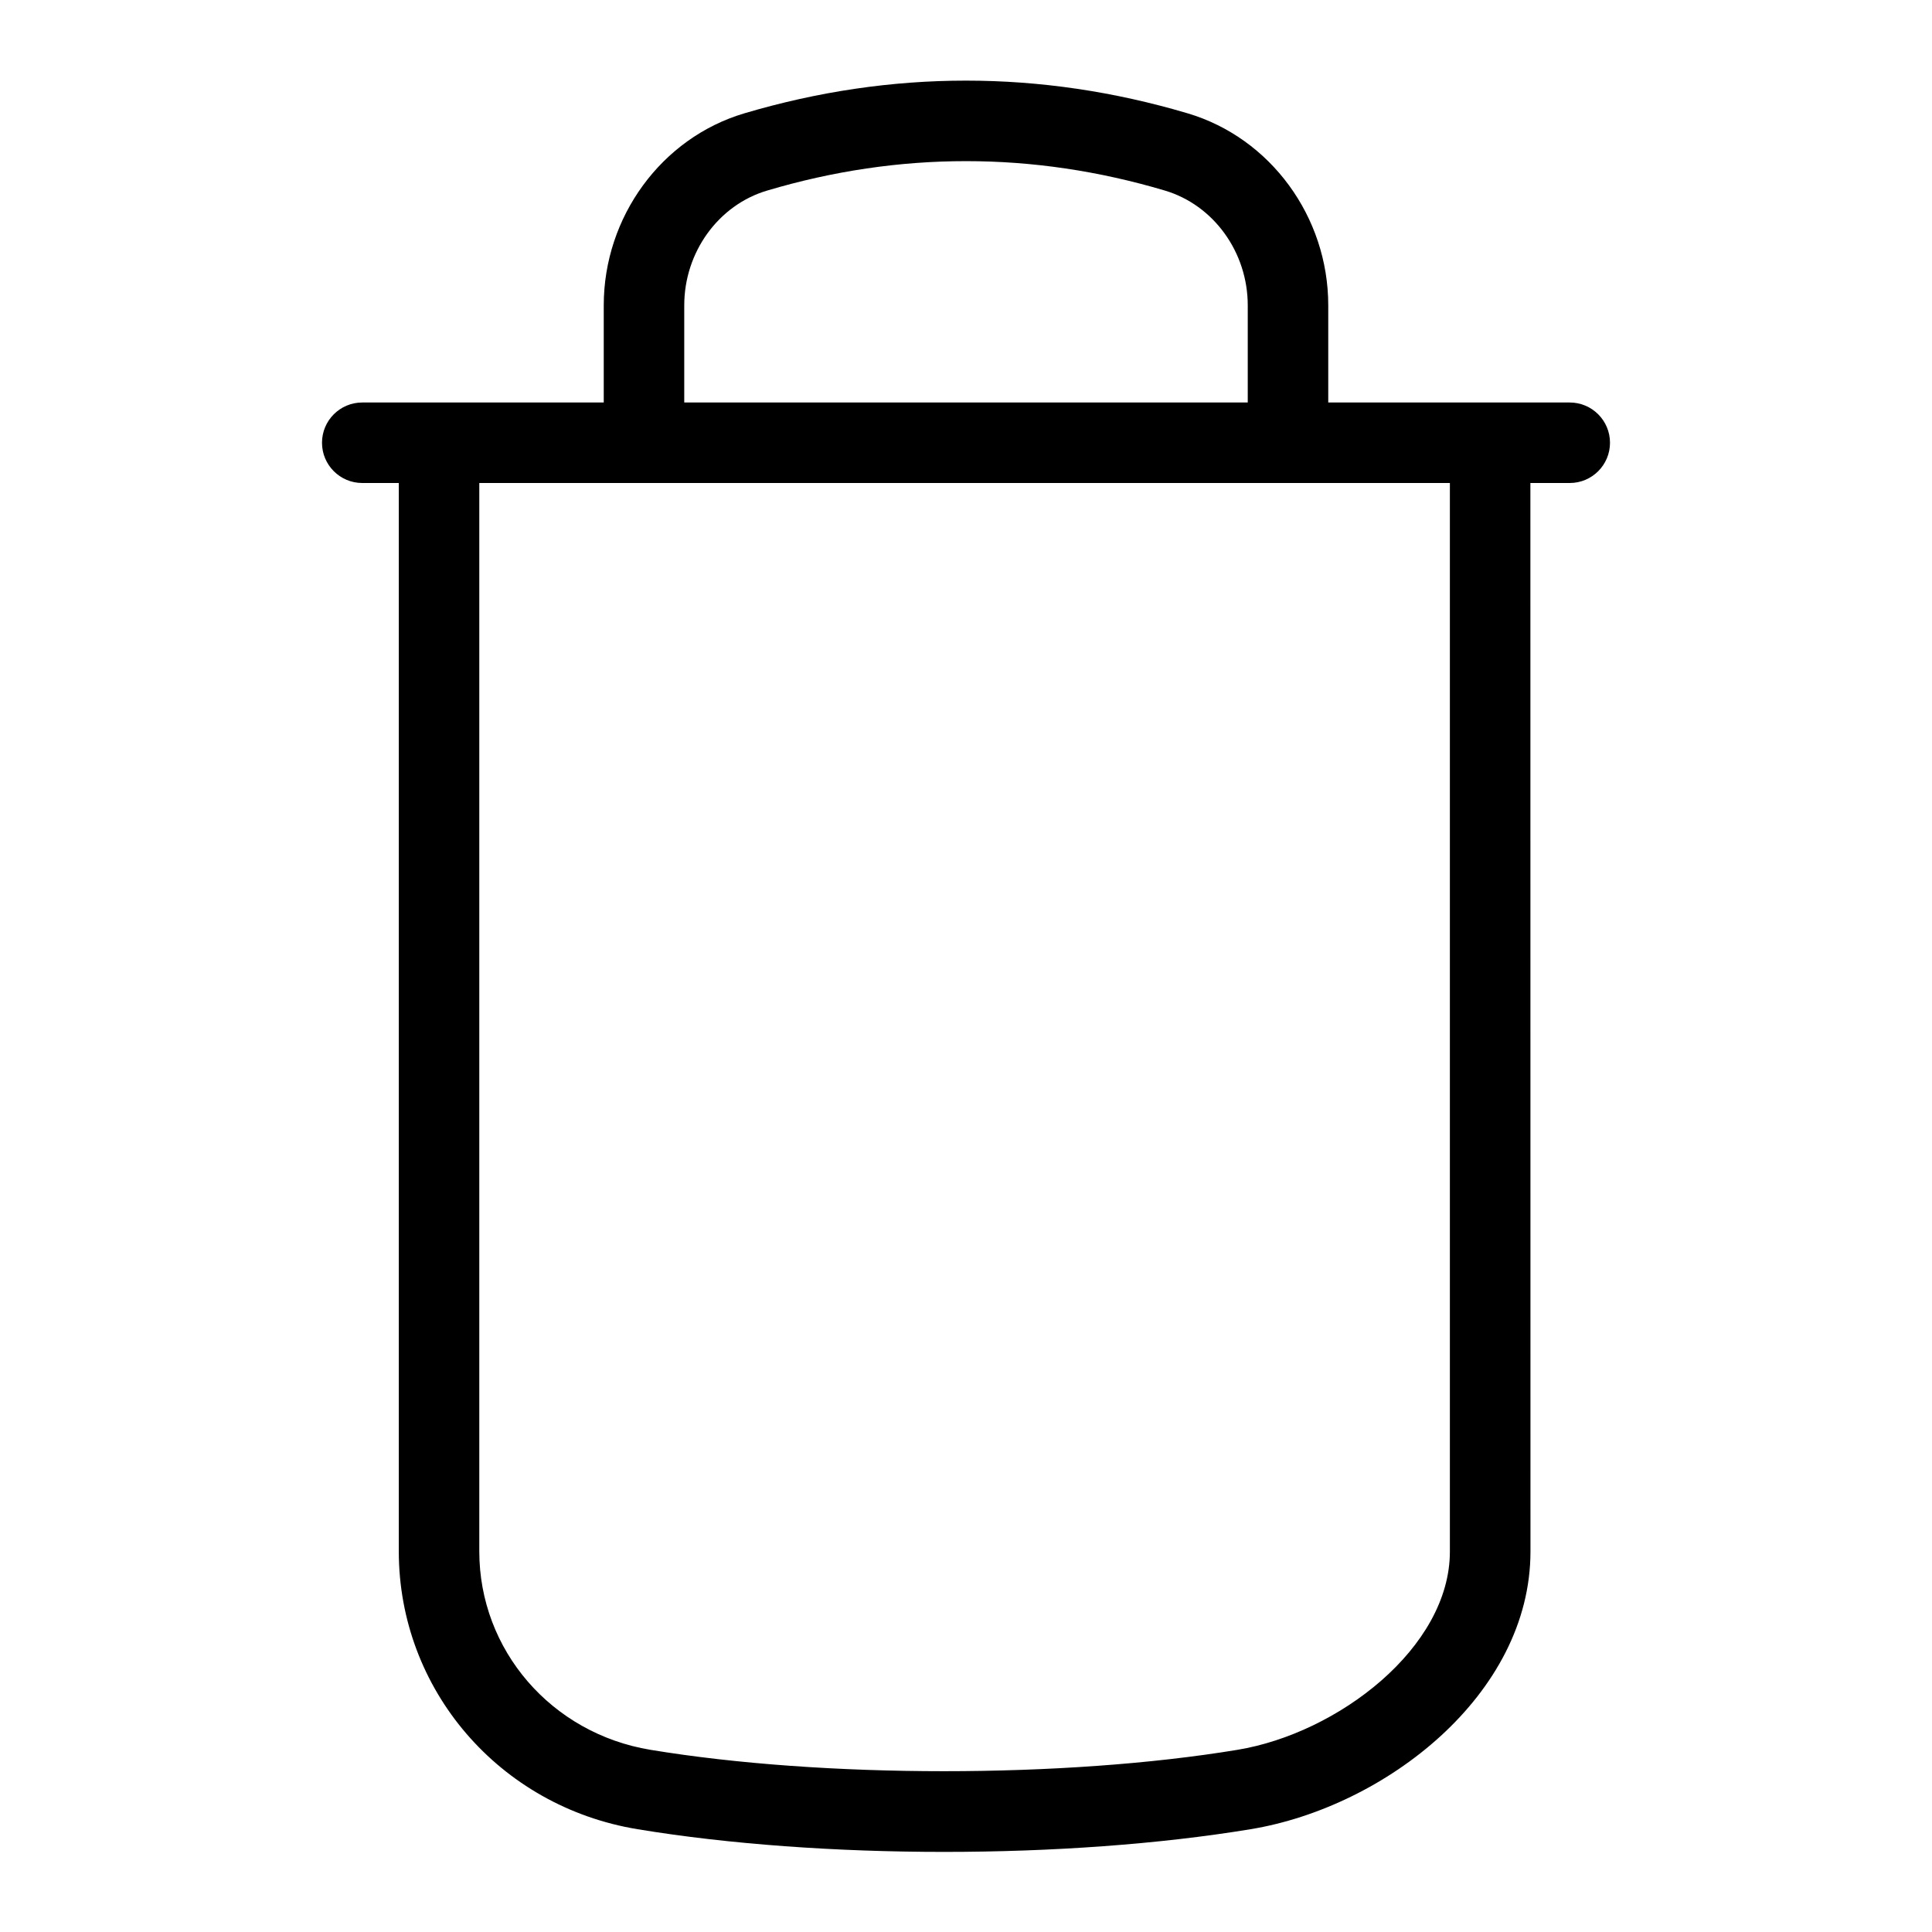 <?xml version="1.0" encoding="utf-8"?>
<!-- Generator: Adobe Illustrator 25.0.1, SVG Export Plug-In . SVG Version: 6.00 Build 0)  -->
<svg version="1.1" id="Layer_1" xmlns="http://www.w3.org/2000/svg" xmlns:xlink="http://www.w3.org/1999/xlink" x="0px" y="0px"
	 viewBox="0 0 24 24" enable-background="new 0 0 24 24" xml:space="preserve">
<path d="M19.5,5h-3V3.793c0-1.1-0.718-2.08-1.746-2.385
	c-1.828-0.542-3.681-0.542-5.508,0C8.218,1.713,7.5,2.694,7.5,3.793V5h-3
	C4.224,5,4,5.224,4,5.5S4.224,6,4.5,6h0.454v13.271c0,1.717,1.247,3.169,2.965,3.452
	c1.139,0.188,2.474,0.282,3.808,0.282s2.669-0.094,3.809-0.282
	c1.671-0.275,3.476-1.672,3.476-3.449L19.011,6H19.5C19.776,6,20,5.776,20,5.5
	S19.776,5,19.5,5z M8.5,3.793c0-0.66,0.424-1.247,1.031-1.426
	c1.638-0.487,3.3-0.487,4.939,0C15.076,2.547,15.5,3.133,15.5,3.793V5h-7V3.793z
	 M18.011,19.274c0,1.195-1.391,2.257-2.639,2.463c-2.146,0.354-5.145,0.354-7.291,0
	c-1.232-0.203-2.127-1.24-2.127-2.465V6h12.057L18.011,19.274z"/>
</svg>
